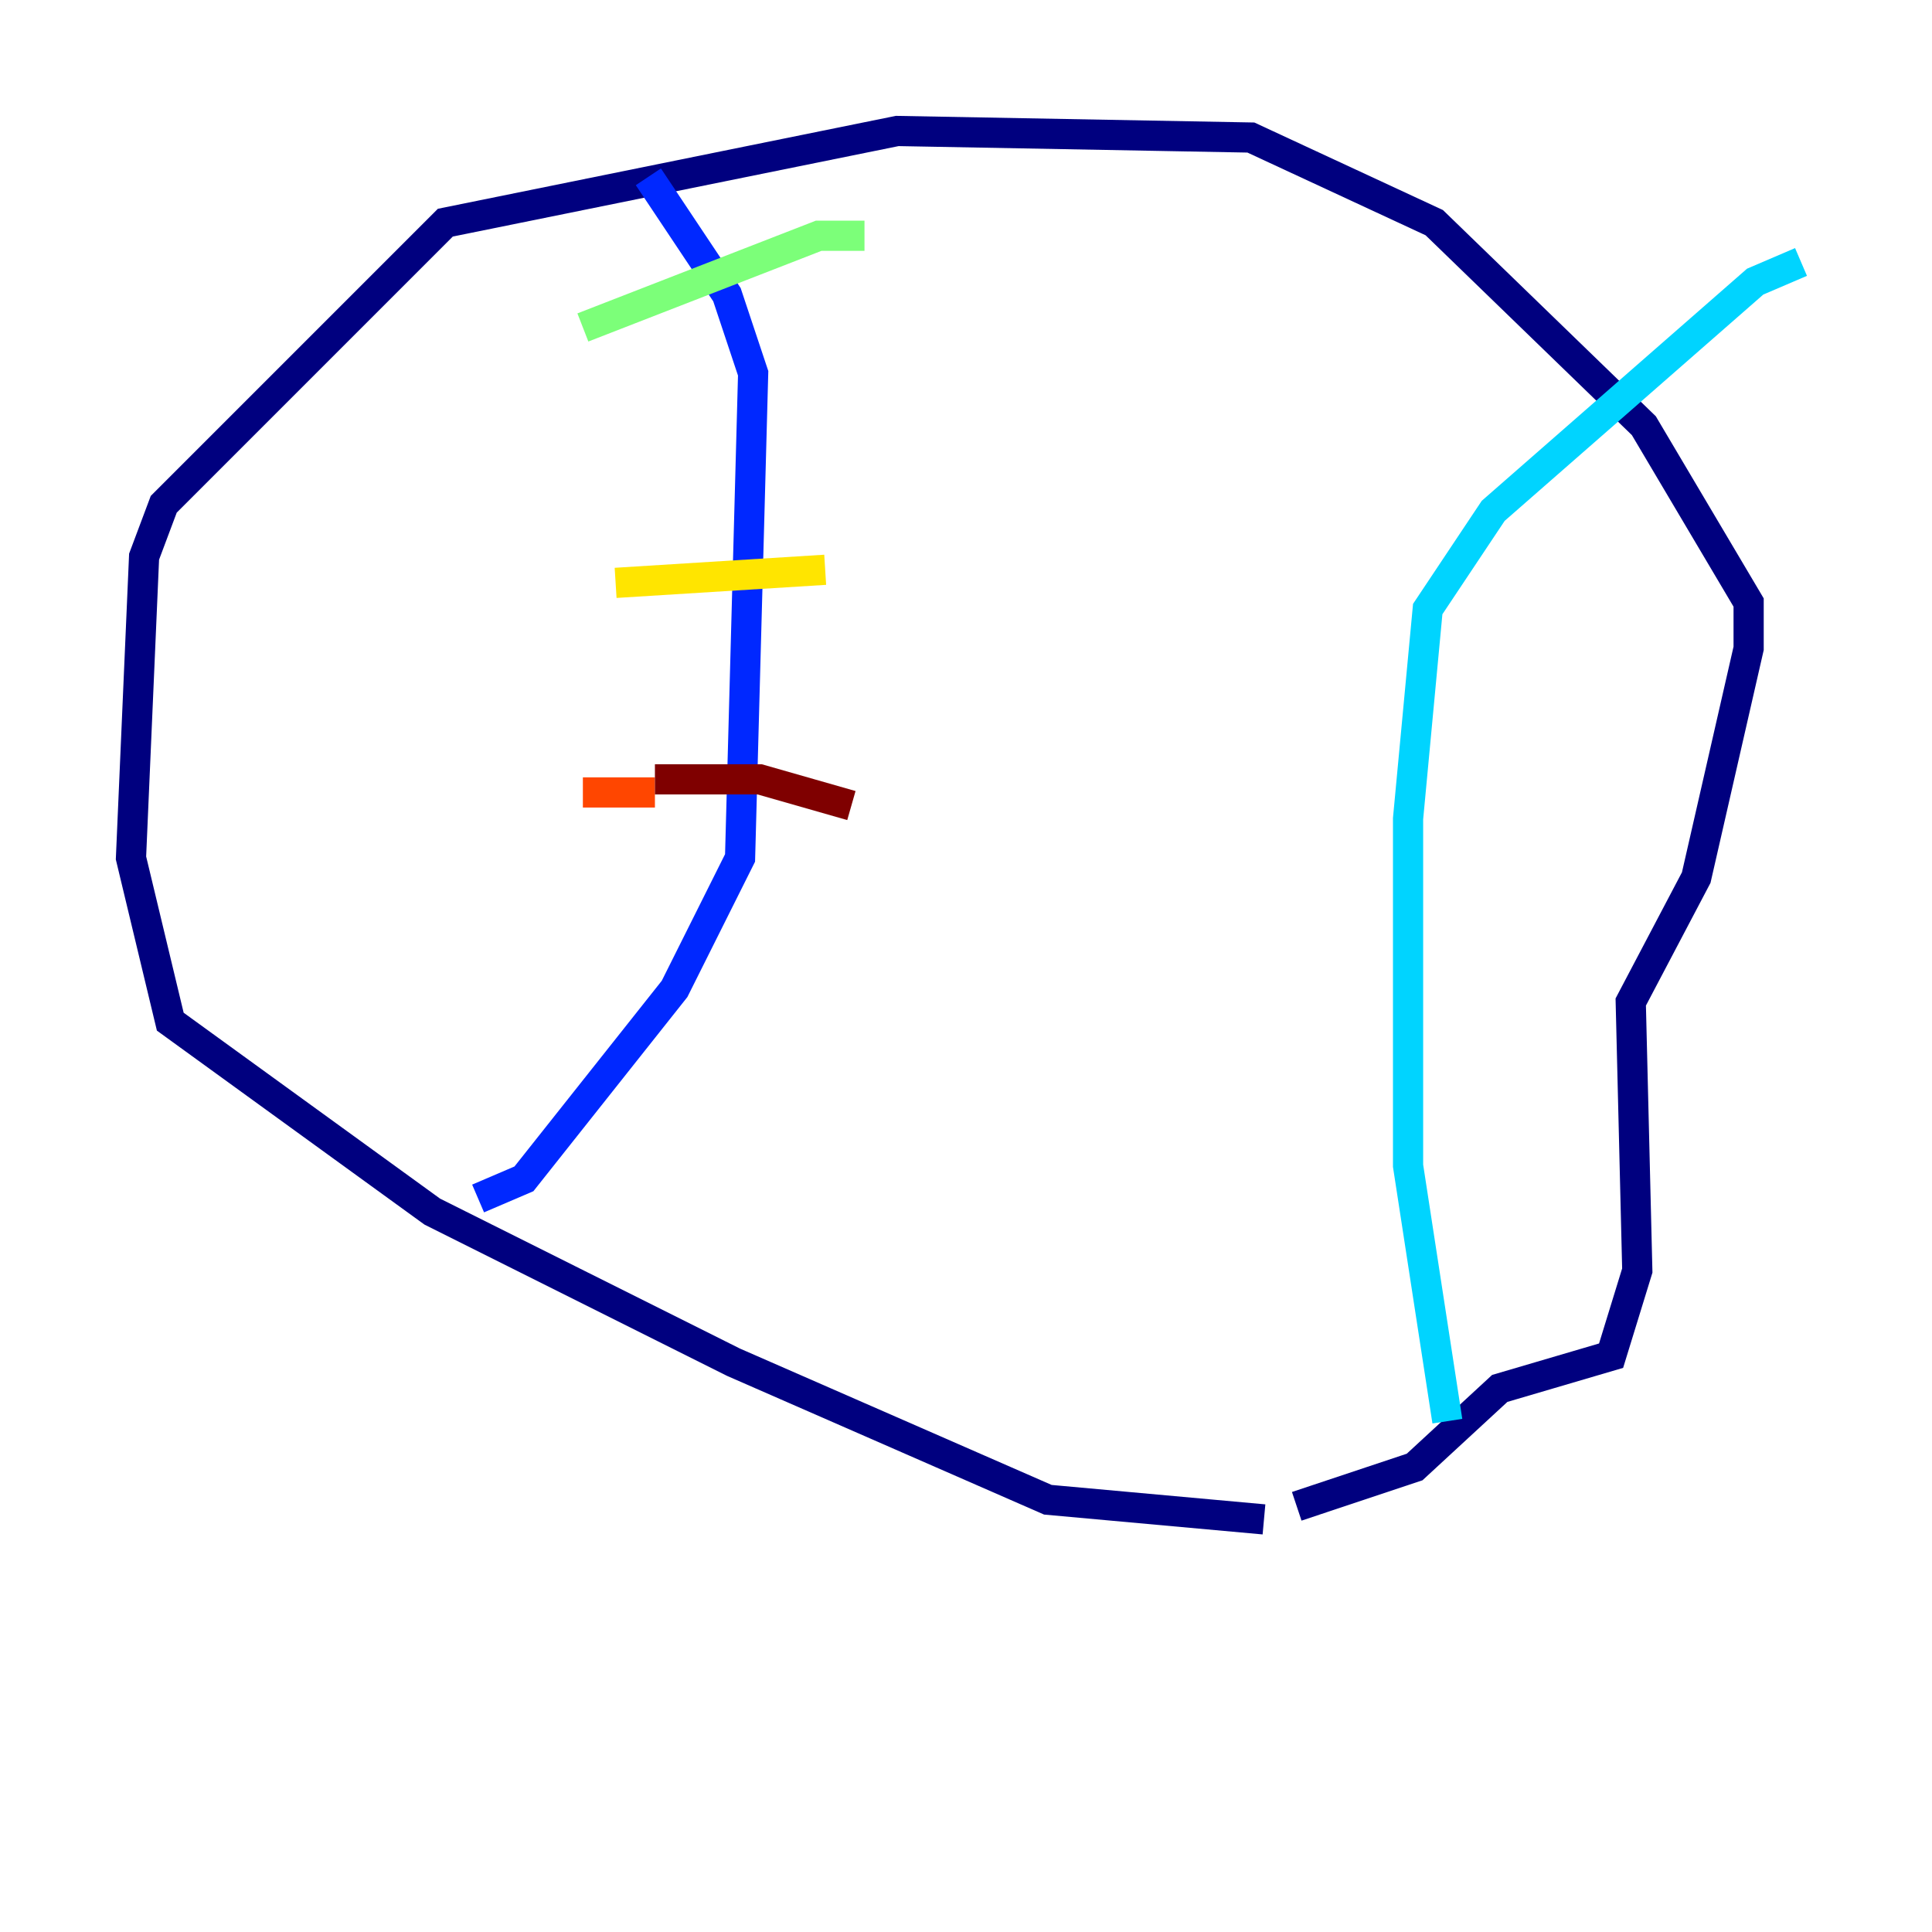 <?xml version="1.0" encoding="utf-8" ?>
<svg baseProfile="tiny" height="128" version="1.2" viewBox="0,0,128,128" width="128" xmlns="http://www.w3.org/2000/svg" xmlns:ev="http://www.w3.org/2001/xml-events" xmlns:xlink="http://www.w3.org/1999/xlink"><defs /><polyline fill="none" points="83.742,100.664 69.424,99.363 48.597,90.251 28.637,80.271 11.281,67.688 8.678,56.841 9.546,36.881 10.848,33.41 29.505,14.752 59.444,8.678 82.875,9.112 95.024,14.752 108.909,28.203 115.851,39.919 115.851,42.956 112.38,58.142 108.041,66.386 108.475,84.176 106.739,89.817 99.363,91.986 93.722,97.193 85.912,99.797" stroke="#00007f" stroke-width="2" /><polyline fill="none" points="31.675,79.403 34.712,78.102 44.691,65.519 49.031,56.841 49.898,24.732 48.163,19.525 42.956,11.715" stroke="#0028ff" stroke-width="2" /><polyline fill="none" points="95.891,94.156 93.288,77.234 93.288,54.237 94.59,40.352 98.929,33.844 116.285,18.658 119.322,17.356" stroke="#00d4ff" stroke-width="2" /><polyline fill="none" points="38.617,21.695 54.237,15.62 57.275,15.62" stroke="#7cff79" stroke-width="2" /><polyline fill="none" points="40.786,38.617 54.671,37.749" stroke="#ffe500" stroke-width="2" /><polyline fill="none" points="38.617,52.502 43.39,52.502" stroke="#ff4600" stroke-width="2" /><polyline fill="none" points="43.39,51.634 50.332,51.634 56.407,53.37" stroke="#7f0000" stroke-width="2" /></svg>